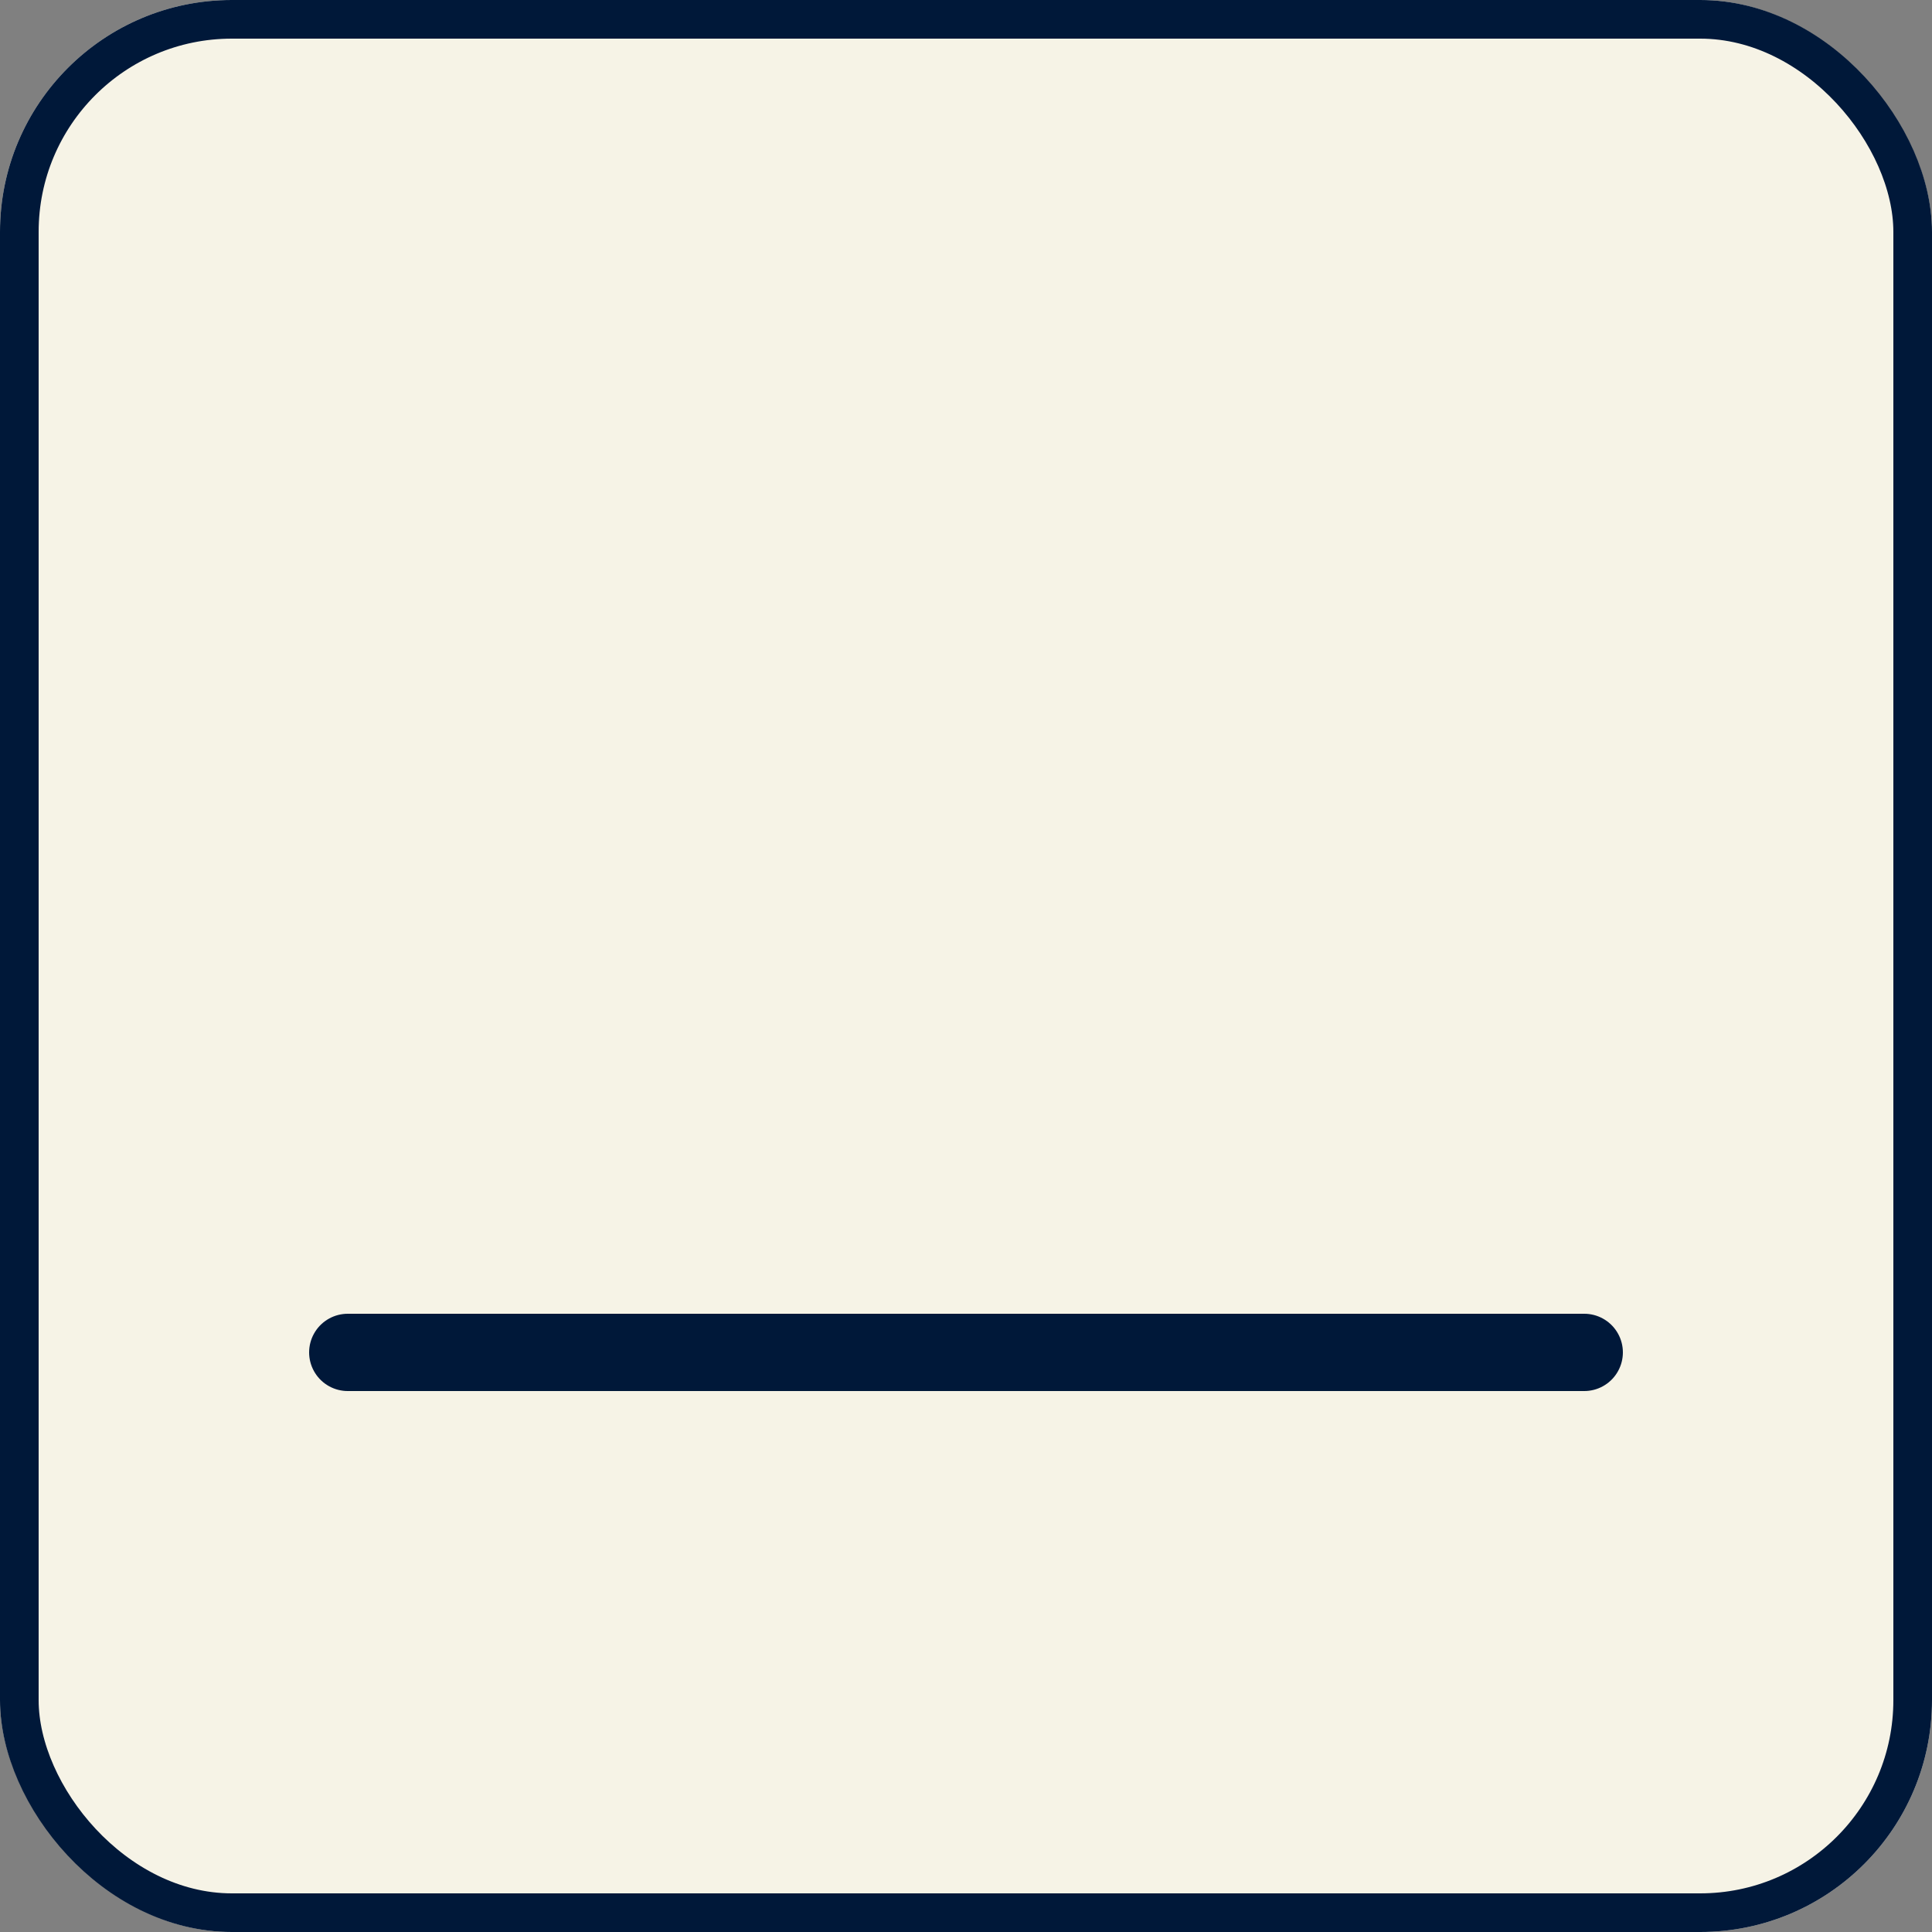 <svg xmlns="http://www.w3.org/2000/svg" width="25" height="25" viewBox="0 0 25 25">
  <rect x="0" y="0" width="25" height="25" fill="#808080" stroke="none"/>
  <g id="Group_1026" data-name="Group 1026" transform="translate(-735 -593)">
    <g id="Rectangle_312" data-name="Rectangle 312" transform="translate(735 593)" fill="#f6f3e6" stroke="#001839" stroke-width="0.5">
      <rect width="25" height="25" rx="3" stroke="none"/>
      <rect x="0.25" y="0.25" width="24.5" height="24.5" rx="2.75" fill="none"/>
    </g>
    <line id="Line_67" data-name="Line 67" x2="16" transform="translate(739.5 610.5)" fill="none" stroke="#001839" stroke-linecap="round" stroke-width="1"/>
  </g>
</svg>
